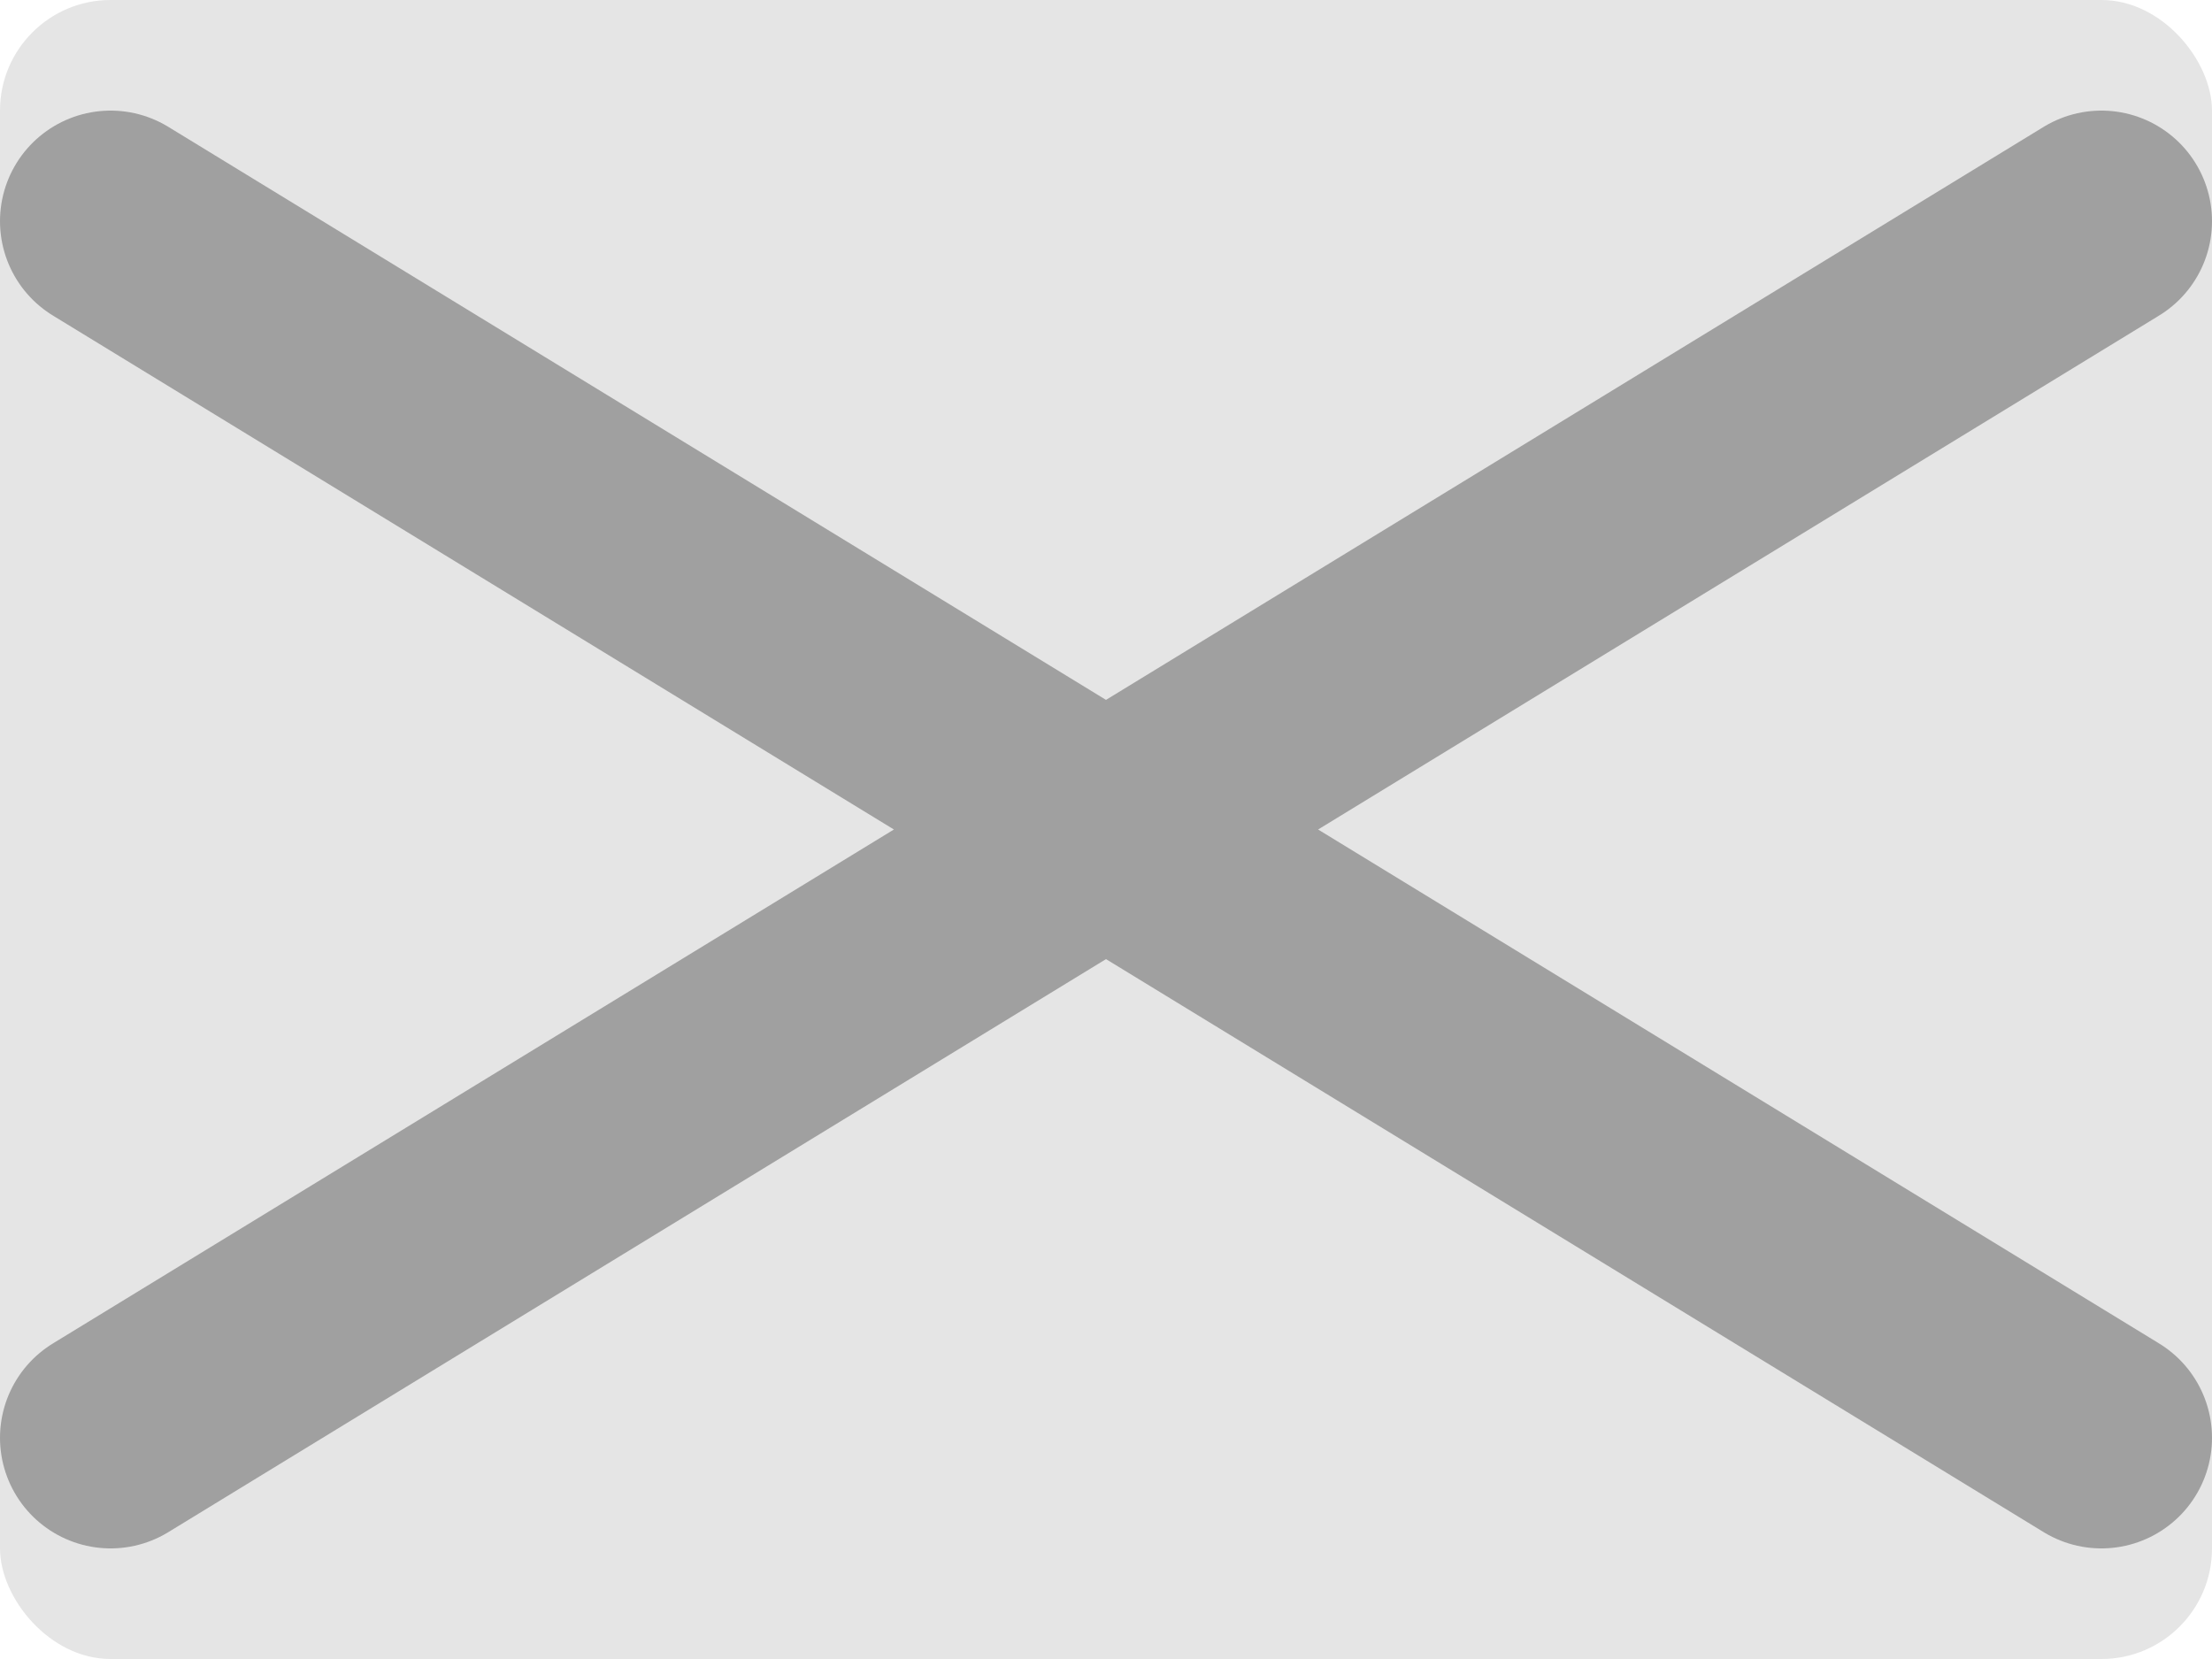 <svg xmlns="http://www.w3.org/2000/svg" viewBox="0 0 400 300" fill="none">
  <rect width="400" height="300" rx="20" fill="#E5E5E5" />
  <path d="M20 260 L380 40 M380 260 L20 40" stroke="#A0A0A0" stroke-width="40" stroke-linecap="round" />
</svg>
